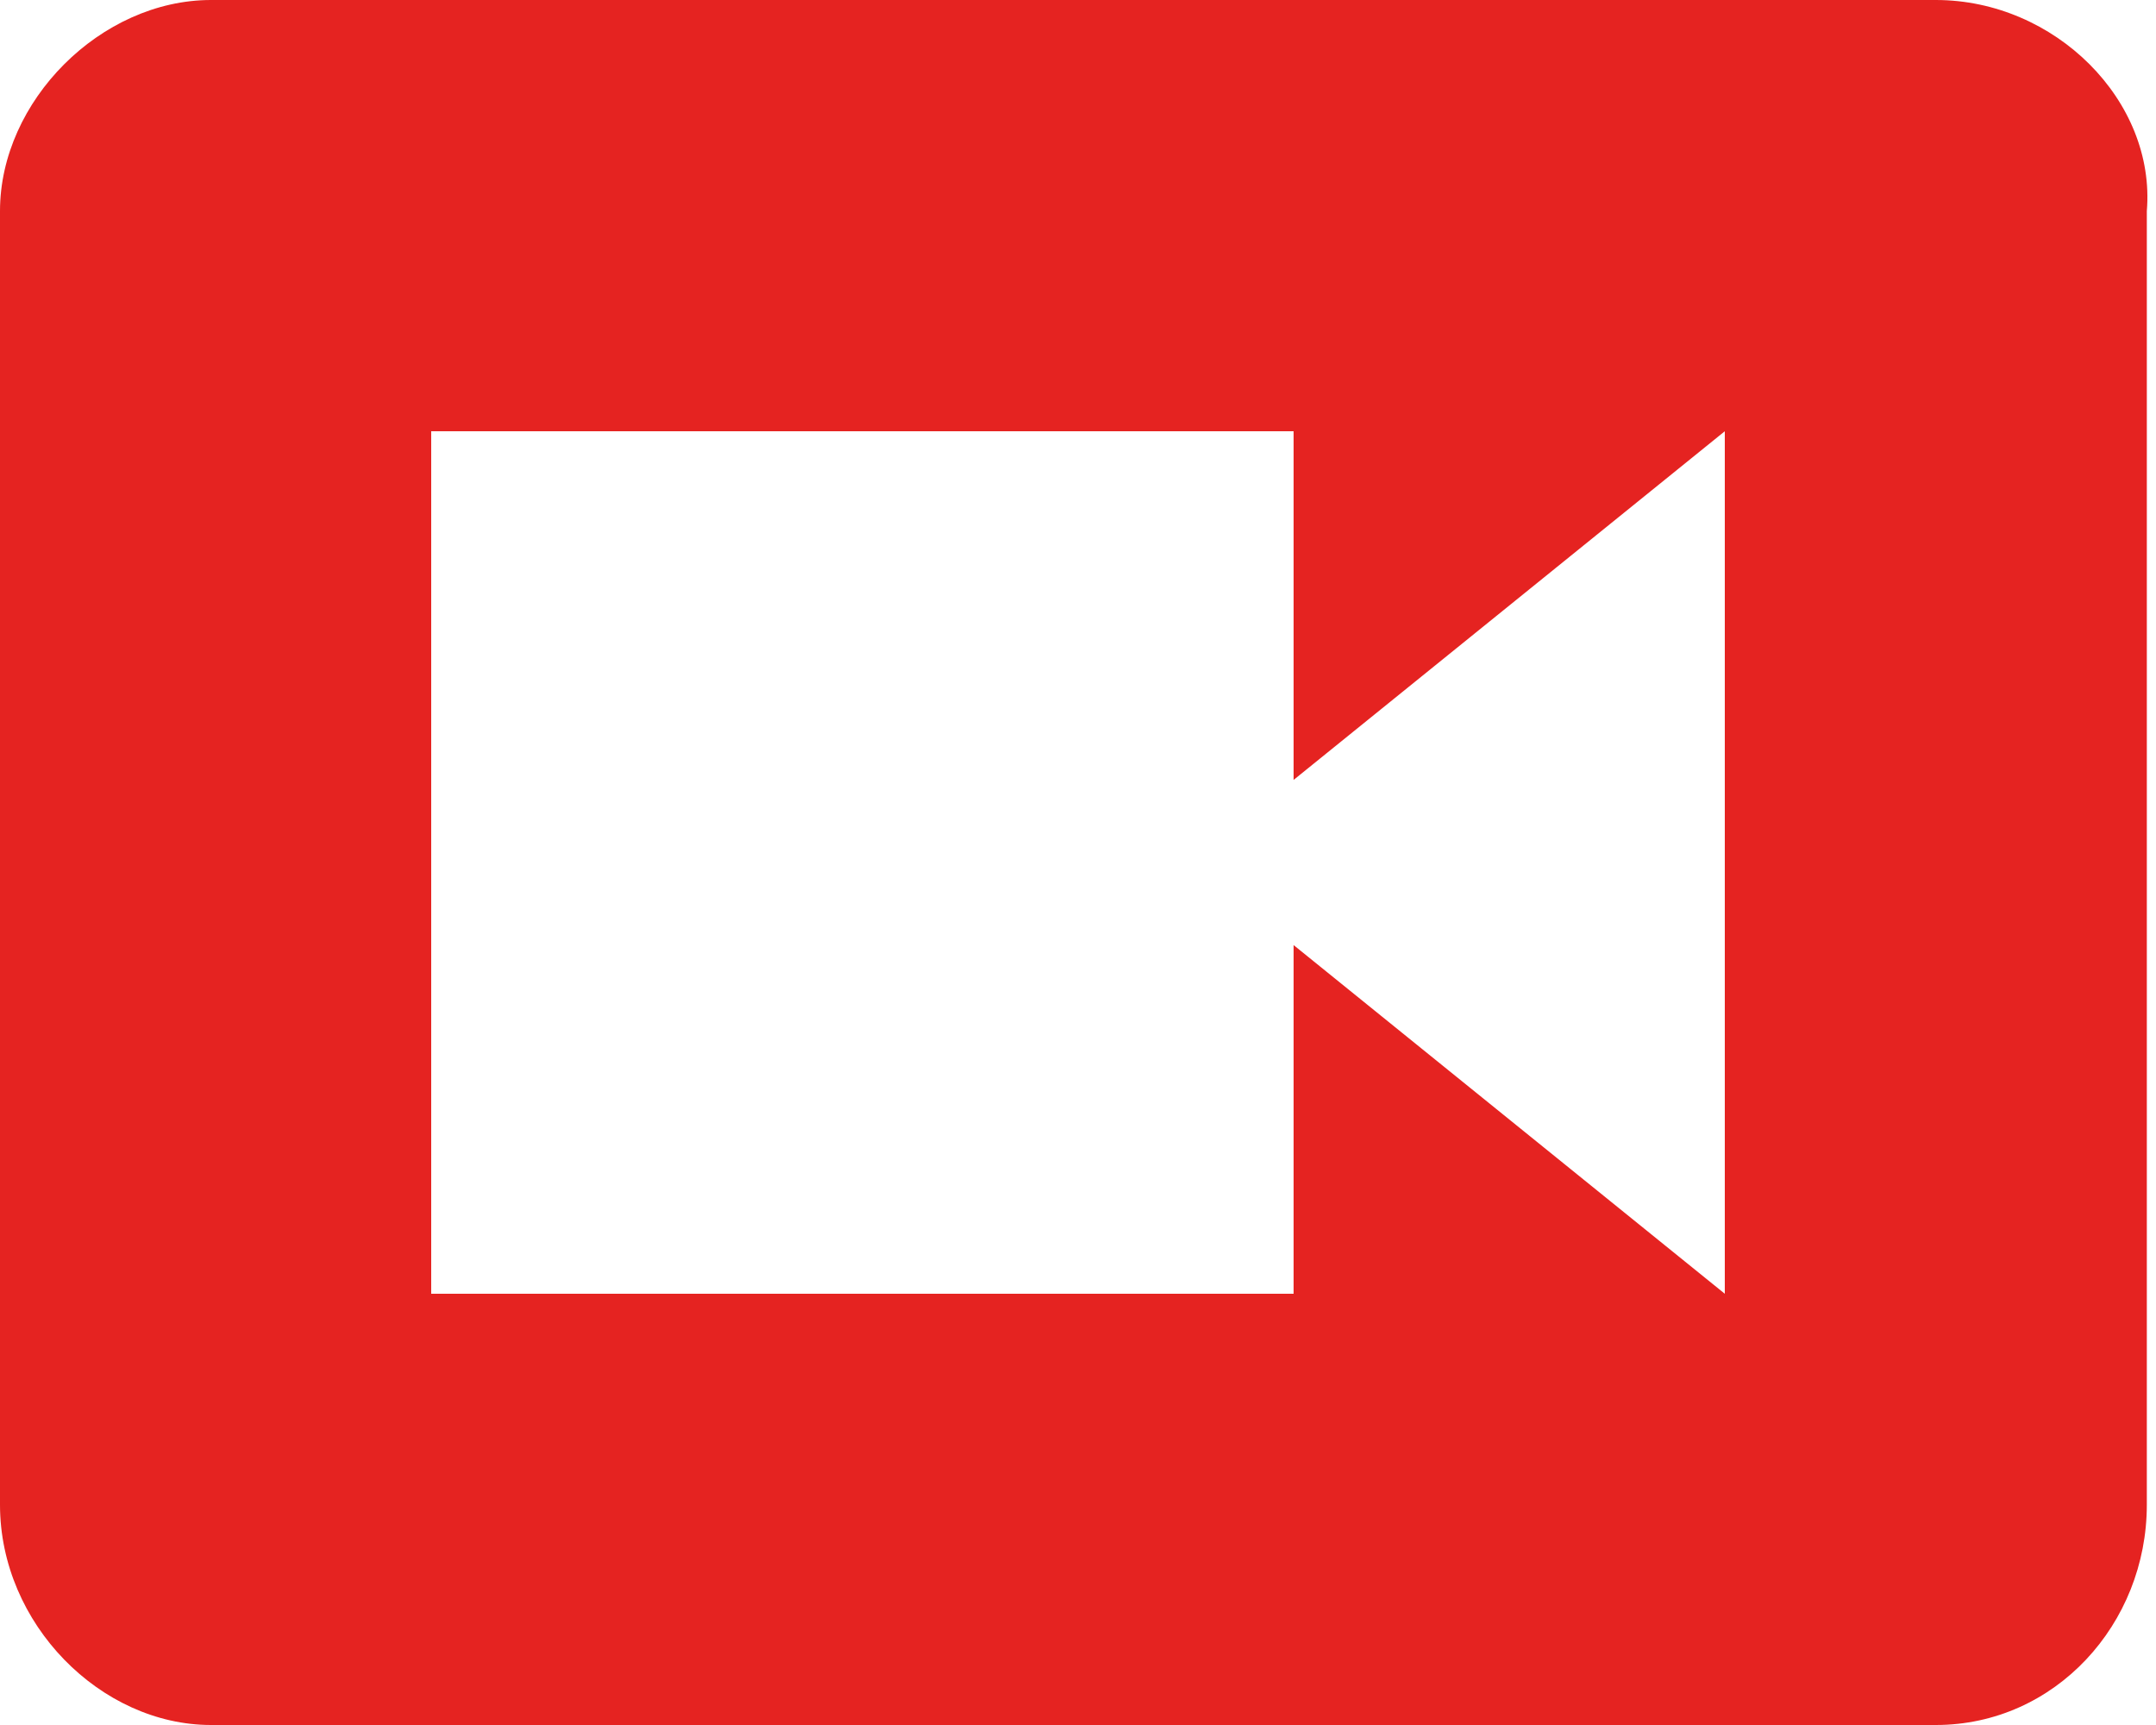 <?xml version="1.0" encoding="utf-8"?>
<!-- Generator: Adobe Illustrator 24.1.1, SVG Export Plug-In . SVG Version: 6.00 Build 0)  -->
<svg version="1.1" id="Layer_1" xmlns="http://www.w3.org/2000/svg" xmlns:xlink="http://www.w3.org/1999/xlink" x="0px" y="0px"
	 viewBox="0 0 23.5 18.8" style="enable-background:new 0 0 23.5 18.8;" xml:space="preserve">
<style type="text/css">
	.st0{fill:#E52321;}
</style>
<path class="st0" d="M18.8,14.1l-4.7-3.8v3.8H4.7V4.7h9.4v3.8l4.7-3.8L18.8,14.1z M21.1,0H2.3C1.1,0,0,1.1,0,2.3v14.1
	c0,1.3,1.1,2.4,2.3,2.4c0,0,0,0,0,0h18.8c1.3,0,2.3-1.1,2.3-2.4V2.3C23.5,1.1,22.4,0,21.1,0"/>
</svg>
